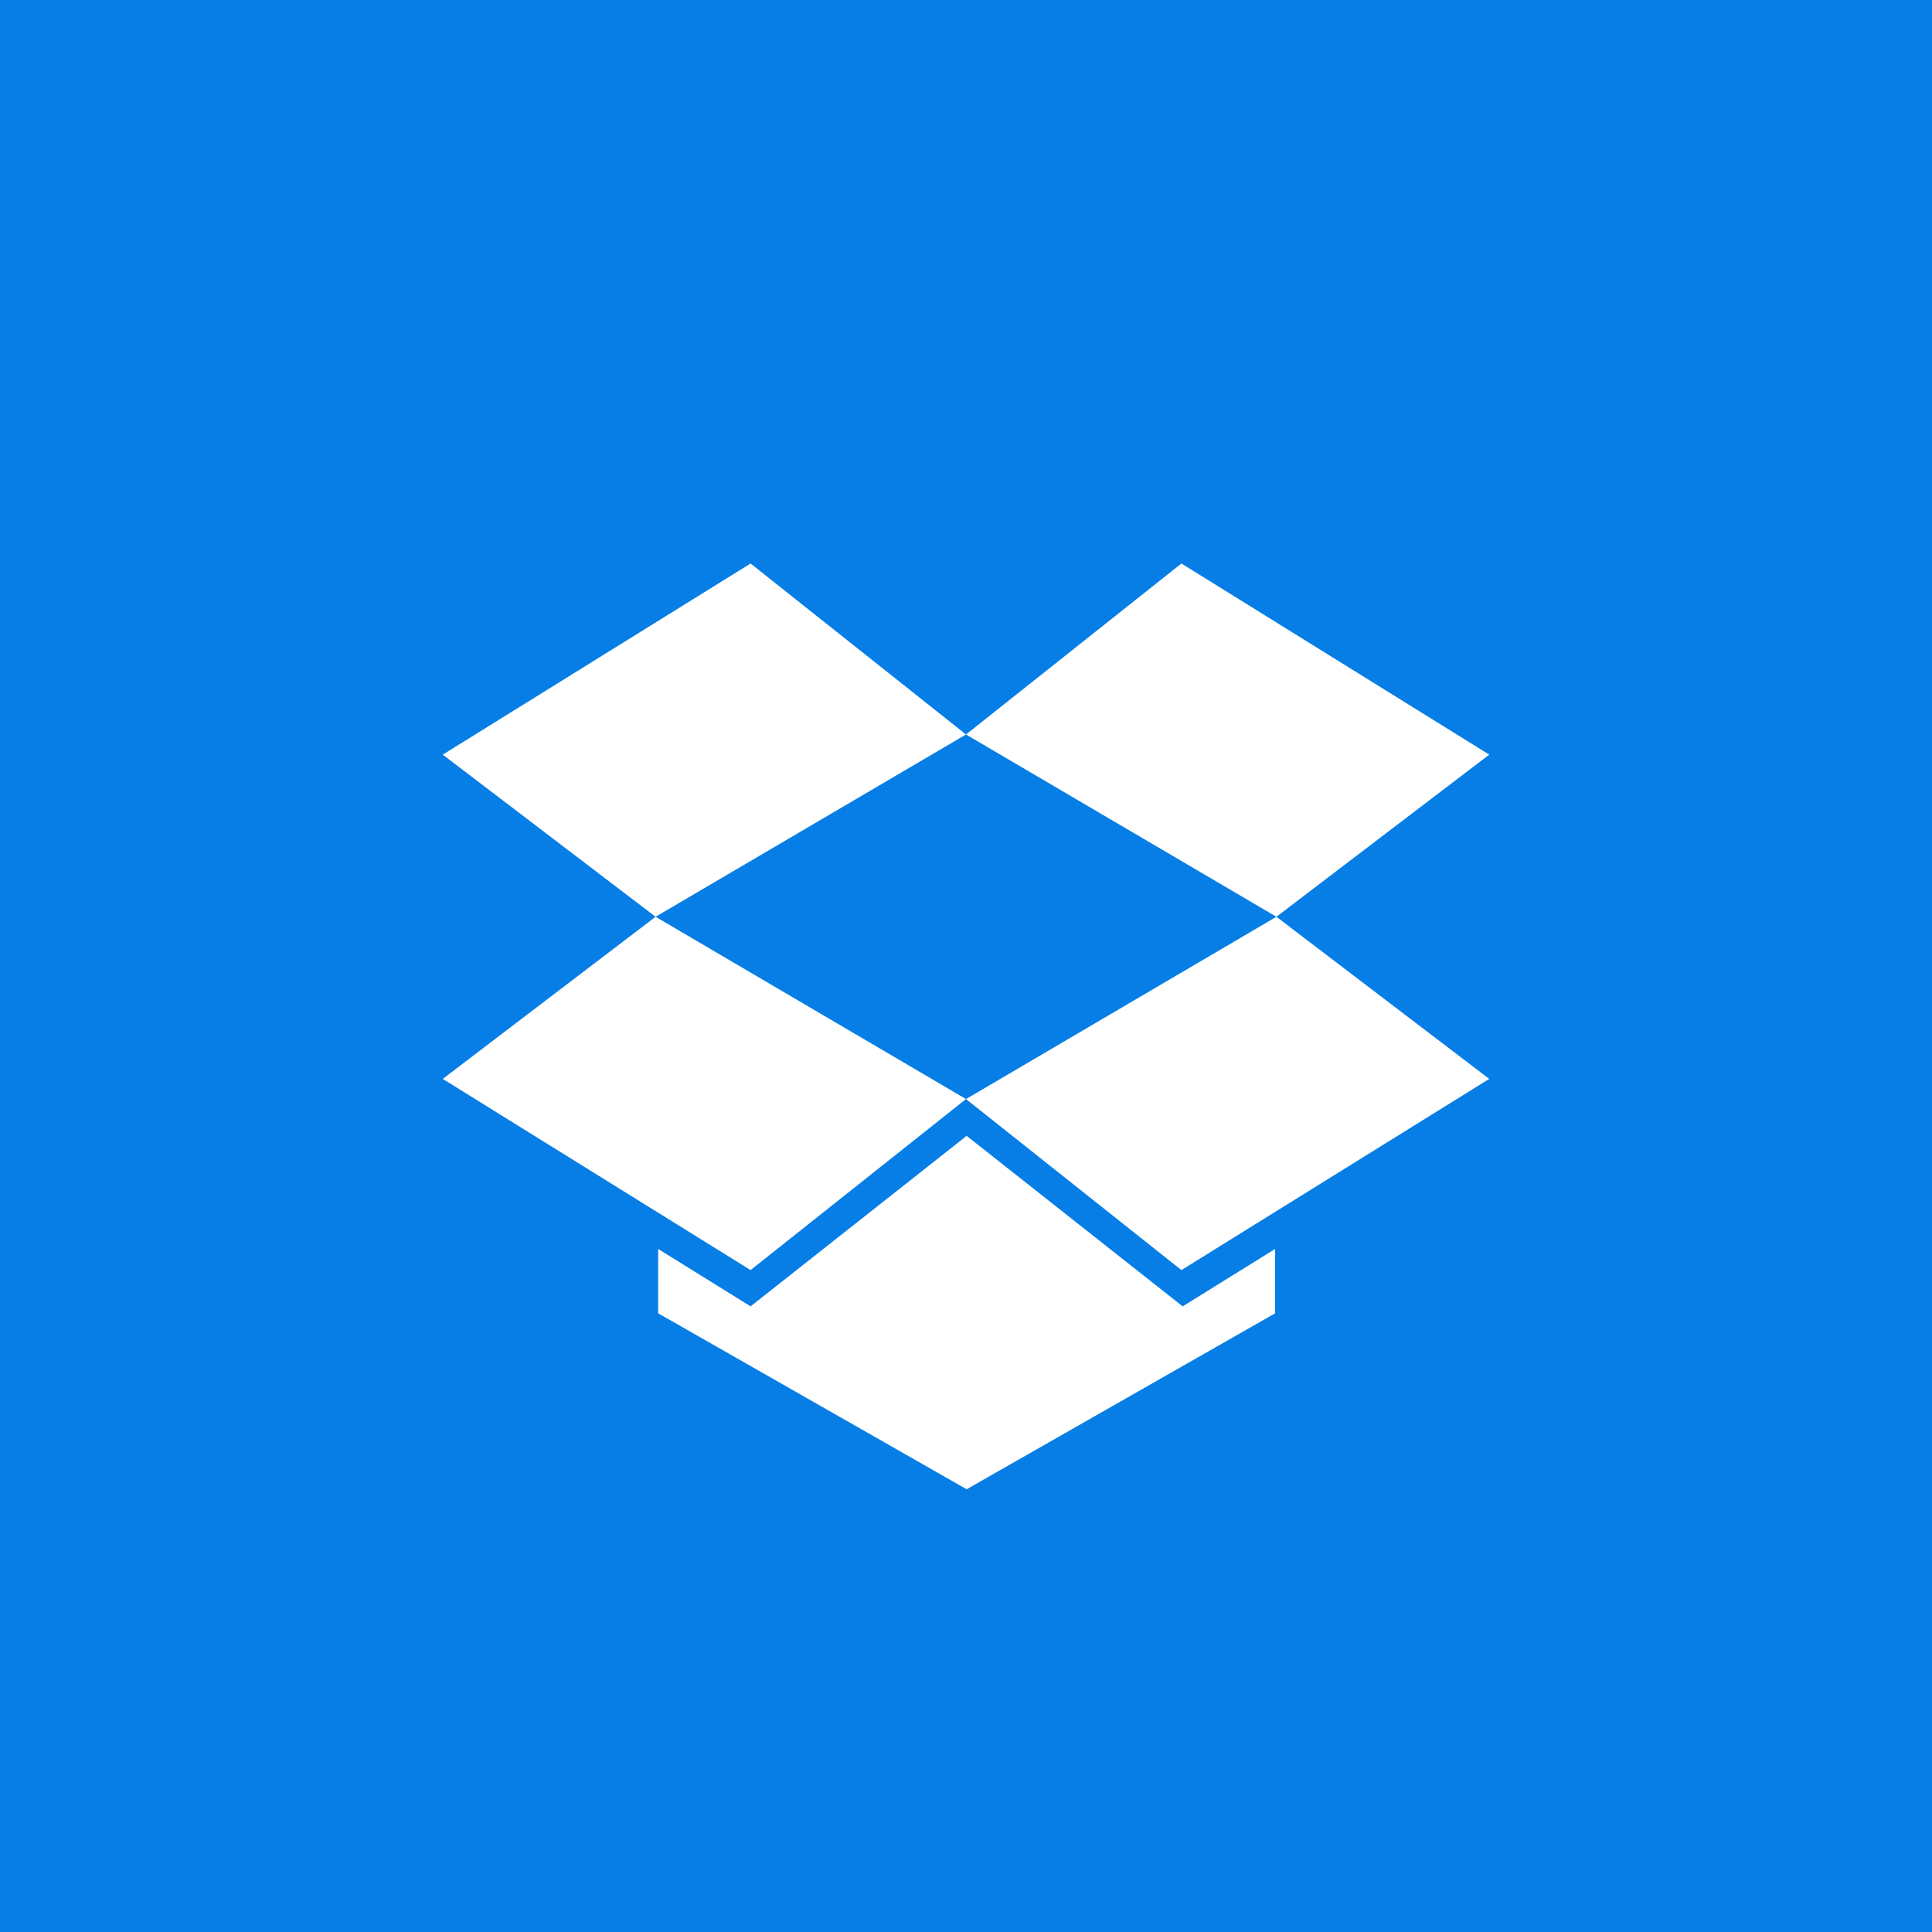 <svg xmlns="http://www.w3.org/2000/svg" xmlns:xlink="http://www.w3.org/1999/xlink" preserveAspectRatio="xMidYMid" width="48" height="48" viewBox="0 0 48 48">
  <defs>
    <style>
      .cls-1 {
        fill: #067ee6;
      }

      .cls-2 {
        fill: #fff;
        fill-rule: evenodd;
      }
    </style>
  </defs>
  <g>
    <rect width="48" height="48" class="cls-1"/>
    <path d="M24.000,18.248 L29.352,14.000 L37.000,18.749 L31.712,22.777 L24.000,18.248 ZM37.000,26.805 L29.352,31.555 L24.000,27.306 L31.712,22.777 L37.000,26.805 ZM18.648,31.555 L11.000,26.805 L16.288,22.777 L24.000,27.306 L18.648,31.555 ZM11.000,18.749 L18.648,14.000 L24.000,18.248 L16.288,22.777 L11.000,18.749 ZM24.016,28.220 L29.383,32.456 L31.680,31.030 L31.680,32.629 L24.016,37.000 L16.352,32.629 L16.352,31.030 L18.648,32.456 L24.016,28.220 Z" class="cls-2"/>
  </g>
</svg>
